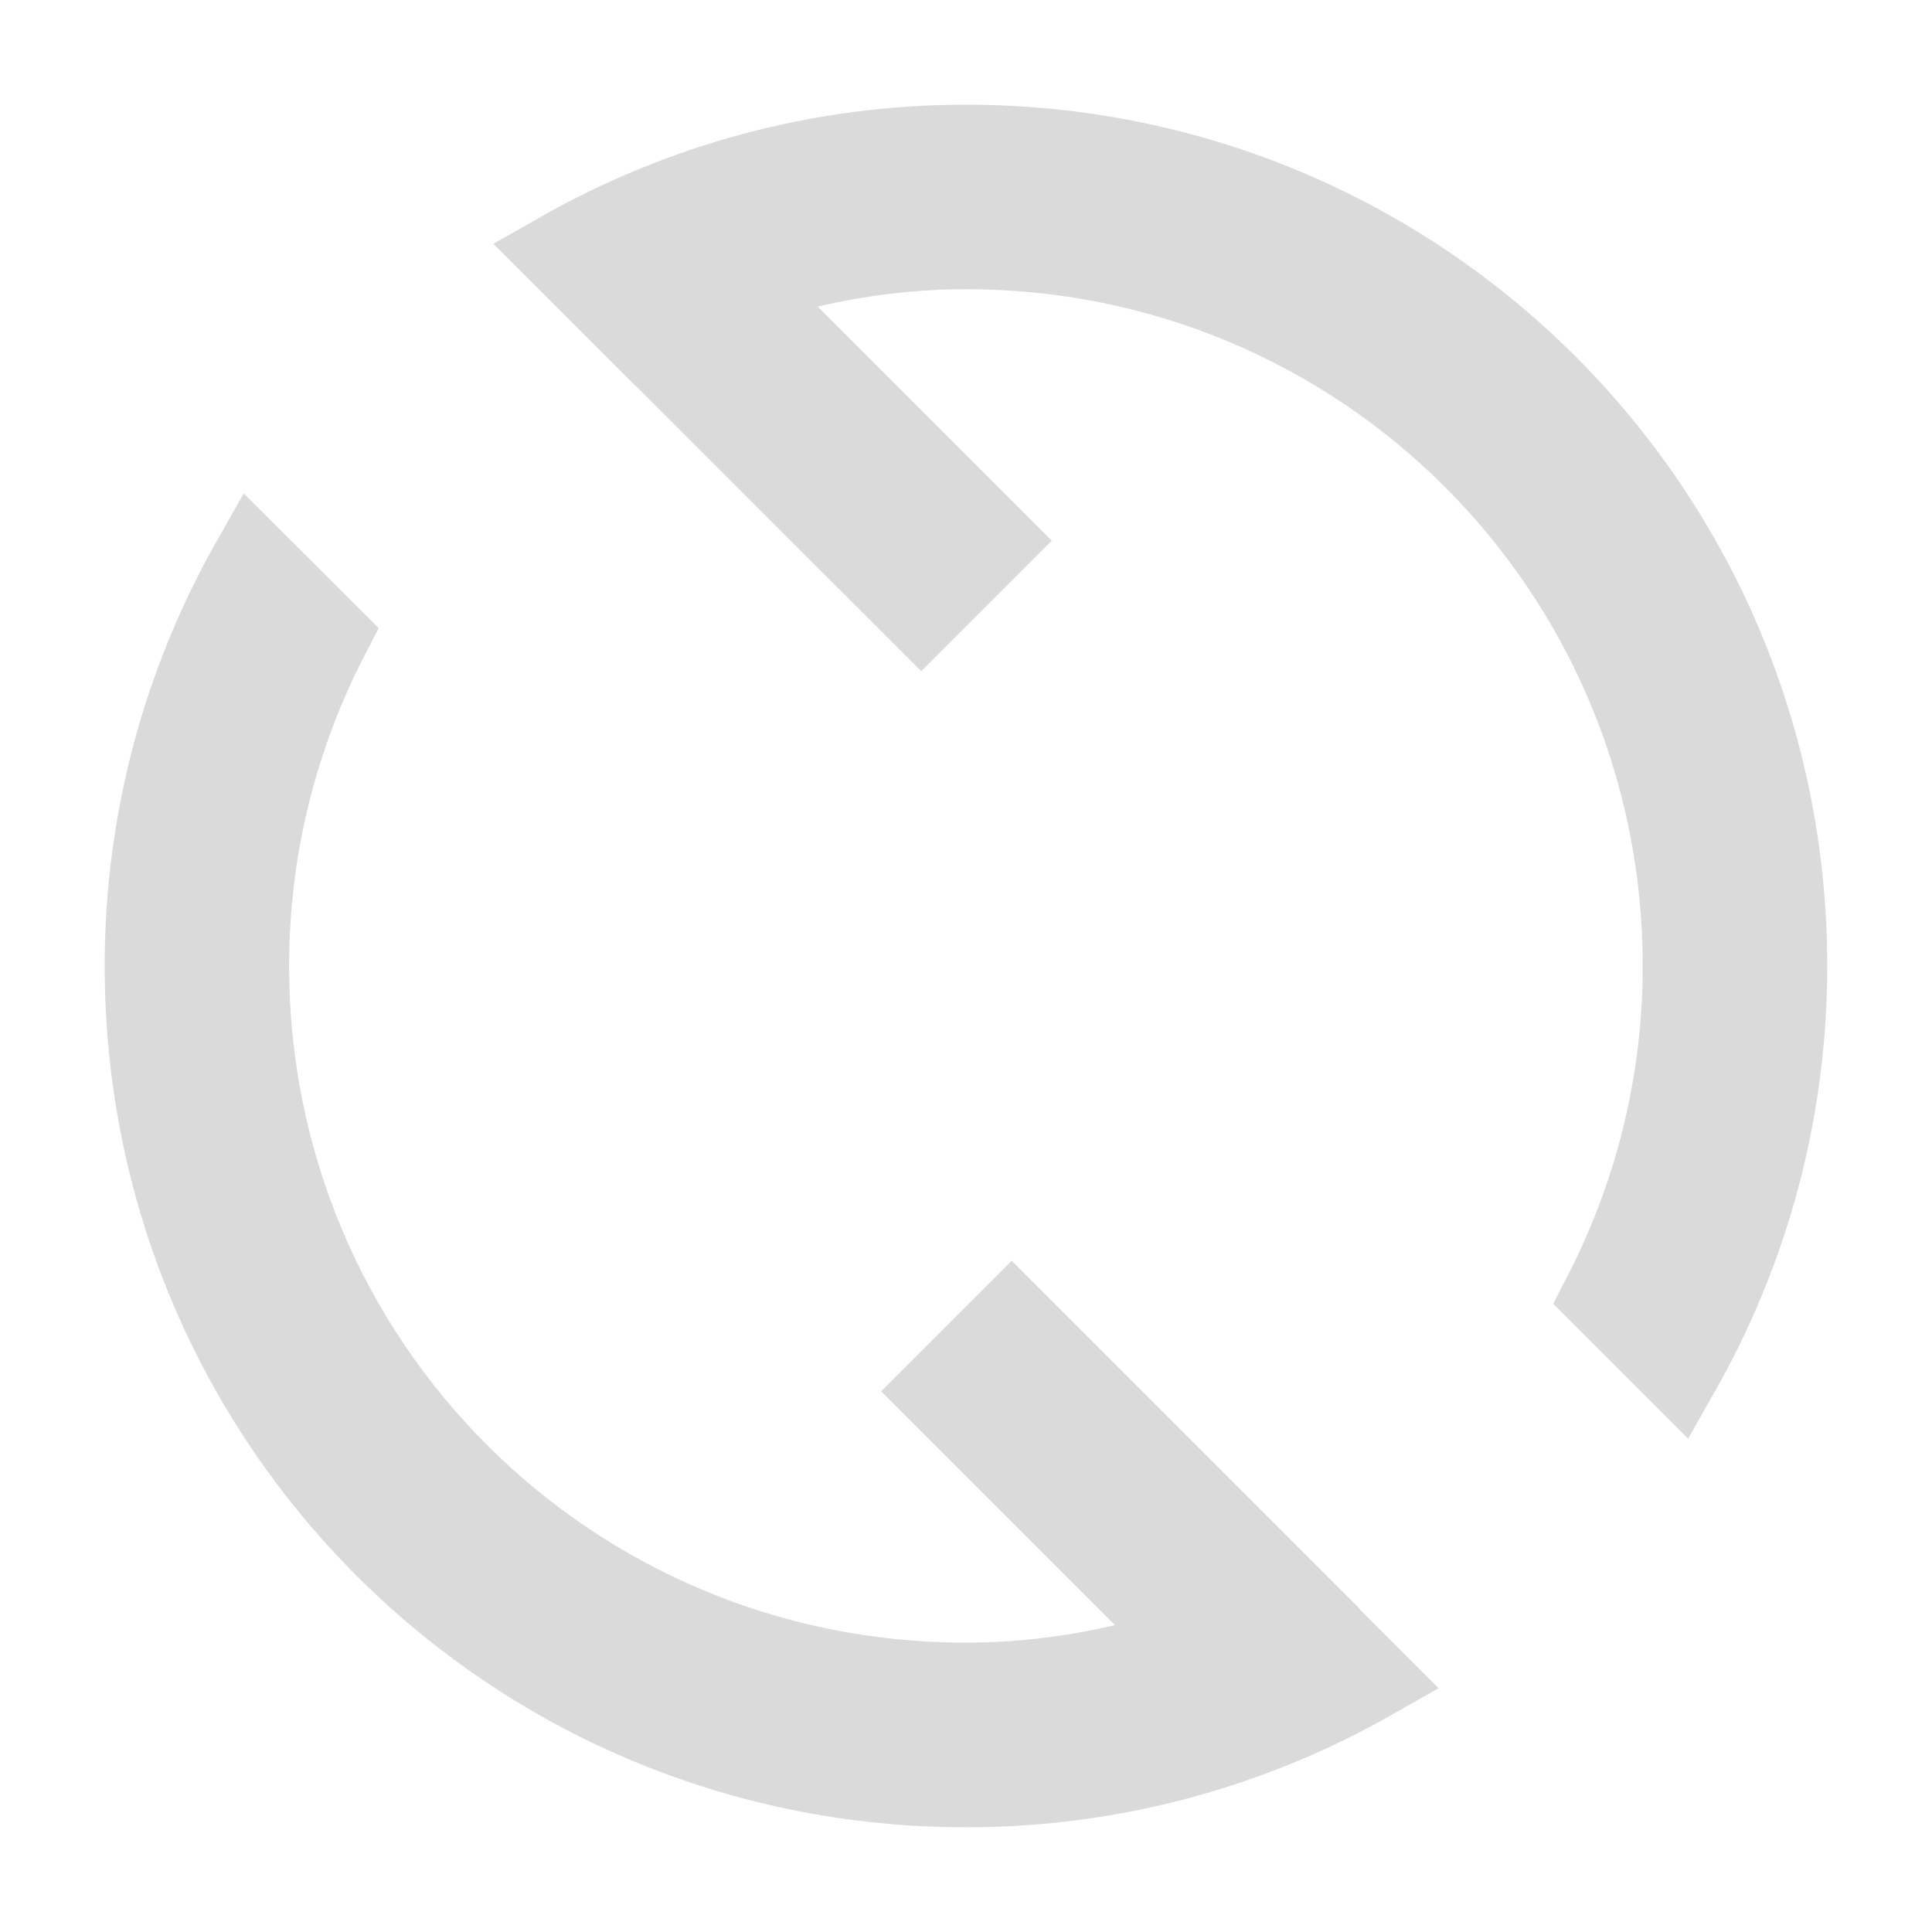 <svg width="24" height="24" version="1.1" viewBox="0 0 24 24" xmlns="http://www.w3.org/2000/svg">
 <defs>
  <style id="current-color-scheme" type="text/css">.ColorScheme-Text {
        color:#dadada;
      }</style>
 </defs>
 <path class="ColorScheme-Text" d="m12 1.81c-1.837 0-3.553 0.488-5.038 1.331l0.94 0.94 0.002-0.002 3.54 3.538 0.901-0.901-3.162-3.16c0.886-0.296 1.828-0.473 2.816-0.473 4.94 0 8.917 3.977 8.917 8.917 0 1.481-0.364 2.871-0.998 4.098l0.94 0.94c0.843-1.485 1.331-3.202 1.331-5.038 0-5.646-4.545-10.19-10.19-10.19zm-8.859 5.152c-0.843 1.485-1.331 3.202-1.331 5.038 0 5.646 4.545 10.19 10.19 10.19 1.837 0 3.553-0.488 5.038-1.331l-0.871-0.871 0.003-0.003-3.603-3.603-0.901 0.901 3.157 3.157c-0.888 0.298-1.833 0.475-2.824 0.475-4.94 0-8.917-3.977-8.917-8.917 0-1.481 0.364-2.871 0.998-4.098z" fill="currentColor" stroke="#dadada" stroke-width="1.019"/>
</svg>
